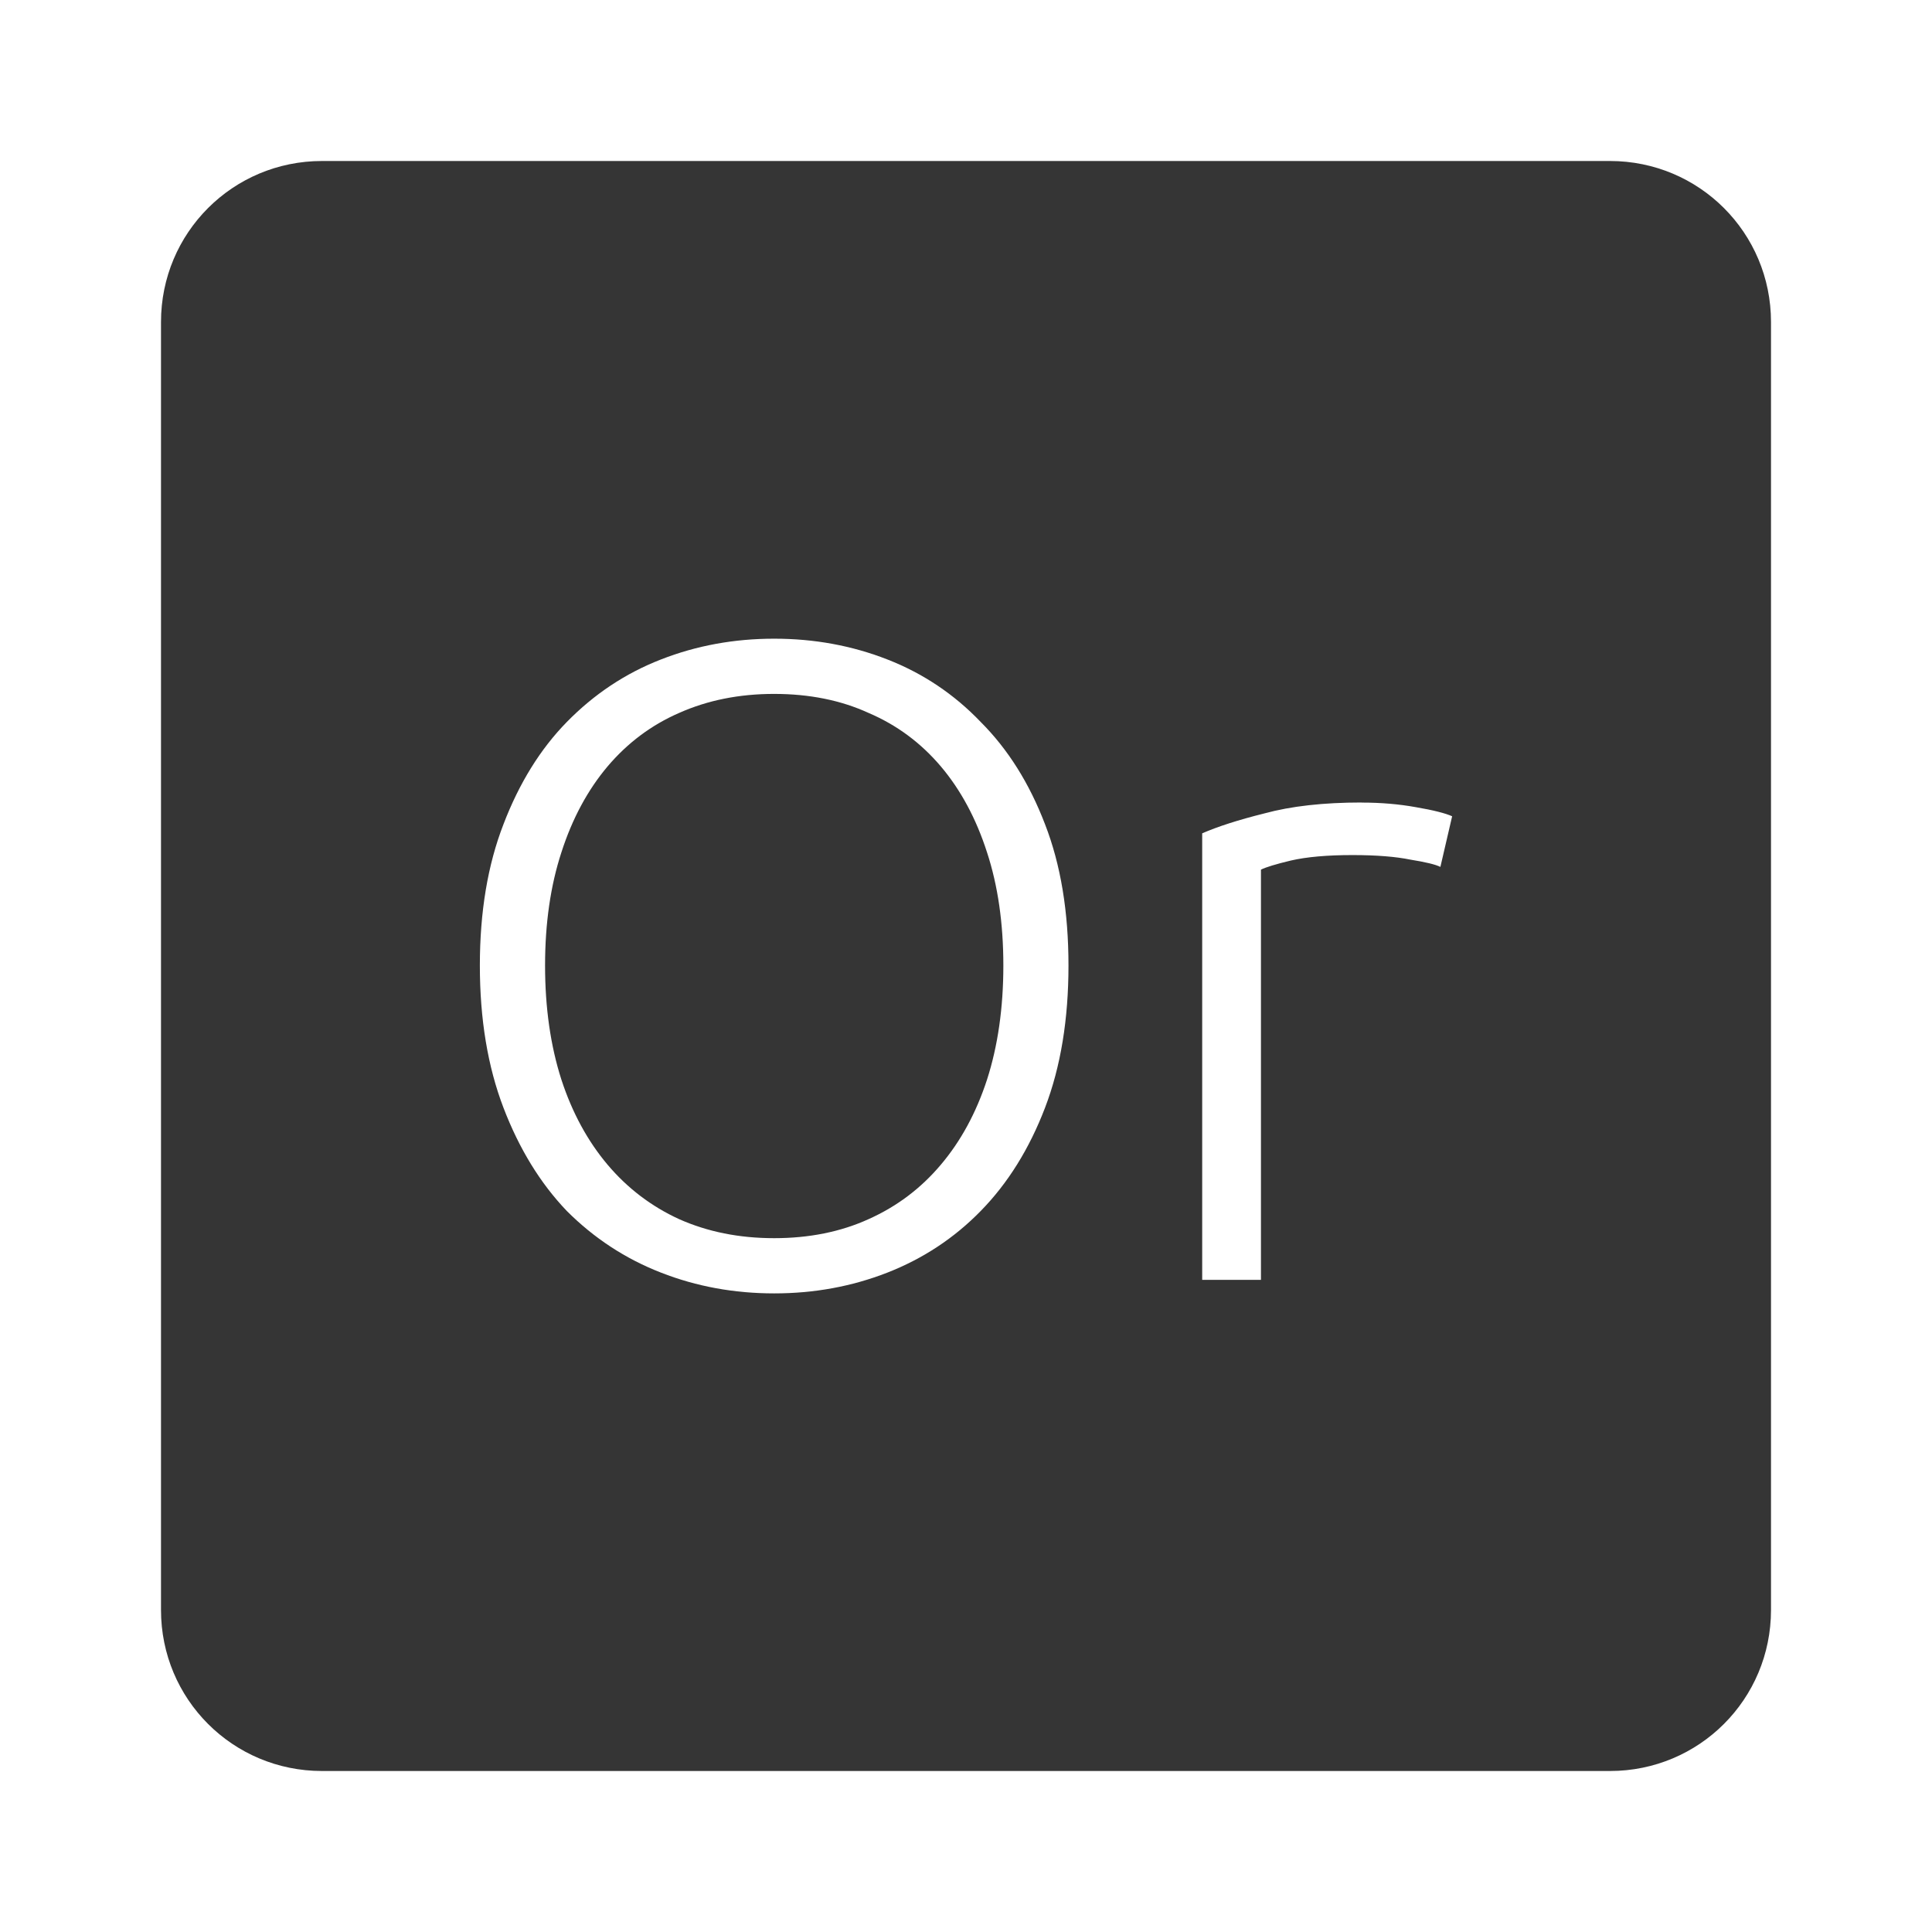 <?xml version="1.0" encoding="UTF-8" standalone="no"?>
<svg
   xmlns:dc="http://purl.org/dc/elements/1.1/"
   xmlns:cc="http://creativecommons.org/ns#"
   xmlns:rdf="http://www.w3.org/1999/02/22-rdf-syntax-ns#"
   xmlns:svg="http://www.w3.org/2000/svg"
   xmlns="http://www.w3.org/2000/svg"
   xmlns:sodipodi="http://sodipodi.sourceforge.net/DTD/sodipodi-0.dtd"
   xmlns:inkscape="http://www.inkscape.org/namespaces/inkscape"
   viewBox="0 0 24 24"
   id="svg2"
   version="1.1"
   inkscape:version="0.91 r13725"
   sodipodi:docname="indicator-keyboard-Or.svg">
  <defs
     id="defs8" />
  <sodipodi:namedview
     pagecolor="#ffffff"
     bordercolor="#666666"
     borderopacity="1"
     objecttolerance="10"
     gridtolerance="10"
     guidetolerance="10"
     inkscape:pageopacity="0"
     inkscape:pageshadow="2"
     inkscape:window-width="640"
     inkscape:window-height="480"
     id="namedview6"
     showgrid="false"
     inkscape:zoom="9.8333333"
     inkscape:cx="12"
     inkscape:cy="12"
     inkscape:window-x="65"
     inkscape:window-y="24"
     inkscape:window-maximized="0"
     inkscape:current-layer="svg2" />
  <path
     d="M 4,2 C 2.892,2 2,2.892 2,4 l 0,16 c 0,1.108 0.892,2 2,2 l 16,0 c 1.108,0 2,-0.892 2,-2 L 22,4 C 22,2.892 21.108,2 20,2 L 4,2 Z m 5.617,5.934 c 0.495,0 0.964,0.085 1.406,0.258 0.442,0.172 0.83,0.432 1.16,0.777 0.338,0.338 0.604,0.761 0.799,1.271 0.195,0.502 0.291,1.086 0.291,1.754 0,0.667 -0.096,1.256 -0.291,1.766 -0.195,0.51 -0.461,0.938 -0.799,1.283 -0.33,0.338 -0.718,0.593 -1.16,0.766 -0.443,0.173 -0.911,0.258 -1.406,0.258 -0.495,0 -0.964,-0.085 -1.406,-0.258 C 7.769,15.637 7.379,15.381 7.041,15.043 6.711,14.698 6.449,14.27 6.254,13.76 6.059,13.25 5.961,12.662 5.961,11.994 5.961,11.326 6.059,10.743 6.254,10.24 6.449,9.73 6.711,9.306 7.041,8.969 7.379,8.624 7.768,8.364 8.211,8.192 8.653,8.019 9.122,7.934 9.617,7.934 Z m 0,0.686 C 9.182,8.62 8.79,8.699 8.437,8.856 8.092,9.006 7.796,9.228 7.548,9.52 7.301,9.813 7.109,10.168 6.974,10.588 c -0.135,0.413 -0.203,0.881 -0.203,1.406 0,0.525 0.068,0.998 0.203,1.418 0.135,0.413 0.327,0.764 0.574,1.057 0.248,0.293 0.544,0.518 0.889,0.676 0.353,0.157 0.745,0.236 1.18,0.236 0.435,0 0.827,-0.079 1.172,-0.236 0.353,-0.158 0.651,-0.383 0.898,-0.676 0.248,-0.293 0.439,-0.644 0.574,-1.057 0.135,-0.42 0.203,-0.893 0.203,-1.418 0,-0.525 -0.068,-0.994 -0.203,-1.406 C 12.126,10.168 11.934,9.812 11.687,9.52 11.439,9.228 11.141,9.006 10.789,8.856 10.444,8.698 10.052,8.62 9.617,8.62 Z m 7.297,1.35 c 0.24,0 0.464,0.019 0.674,0.057 0.218,0.037 0.369,0.076 0.451,0.113 l -0.146,0.629 c -0.06,-0.03 -0.184,-0.06 -0.371,-0.09 -0.18,-0.037 -0.421,-0.057 -0.721,-0.057 -0.315,0 -0.571,0.023 -0.766,0.068 -0.188,0.045 -0.311,0.083 -0.371,0.113 l 0,5.096 -0.73,0 0,-5.547 c 0.188,-0.082 0.445,-0.166 0.775,-0.248 0.33,-0.09 0.733,-0.135 1.205,-0.135 z"
     style="fill:#353535;fill-opacity:1"
     id="path4"
     inkscape:connector-curvature="0" />
</svg>
